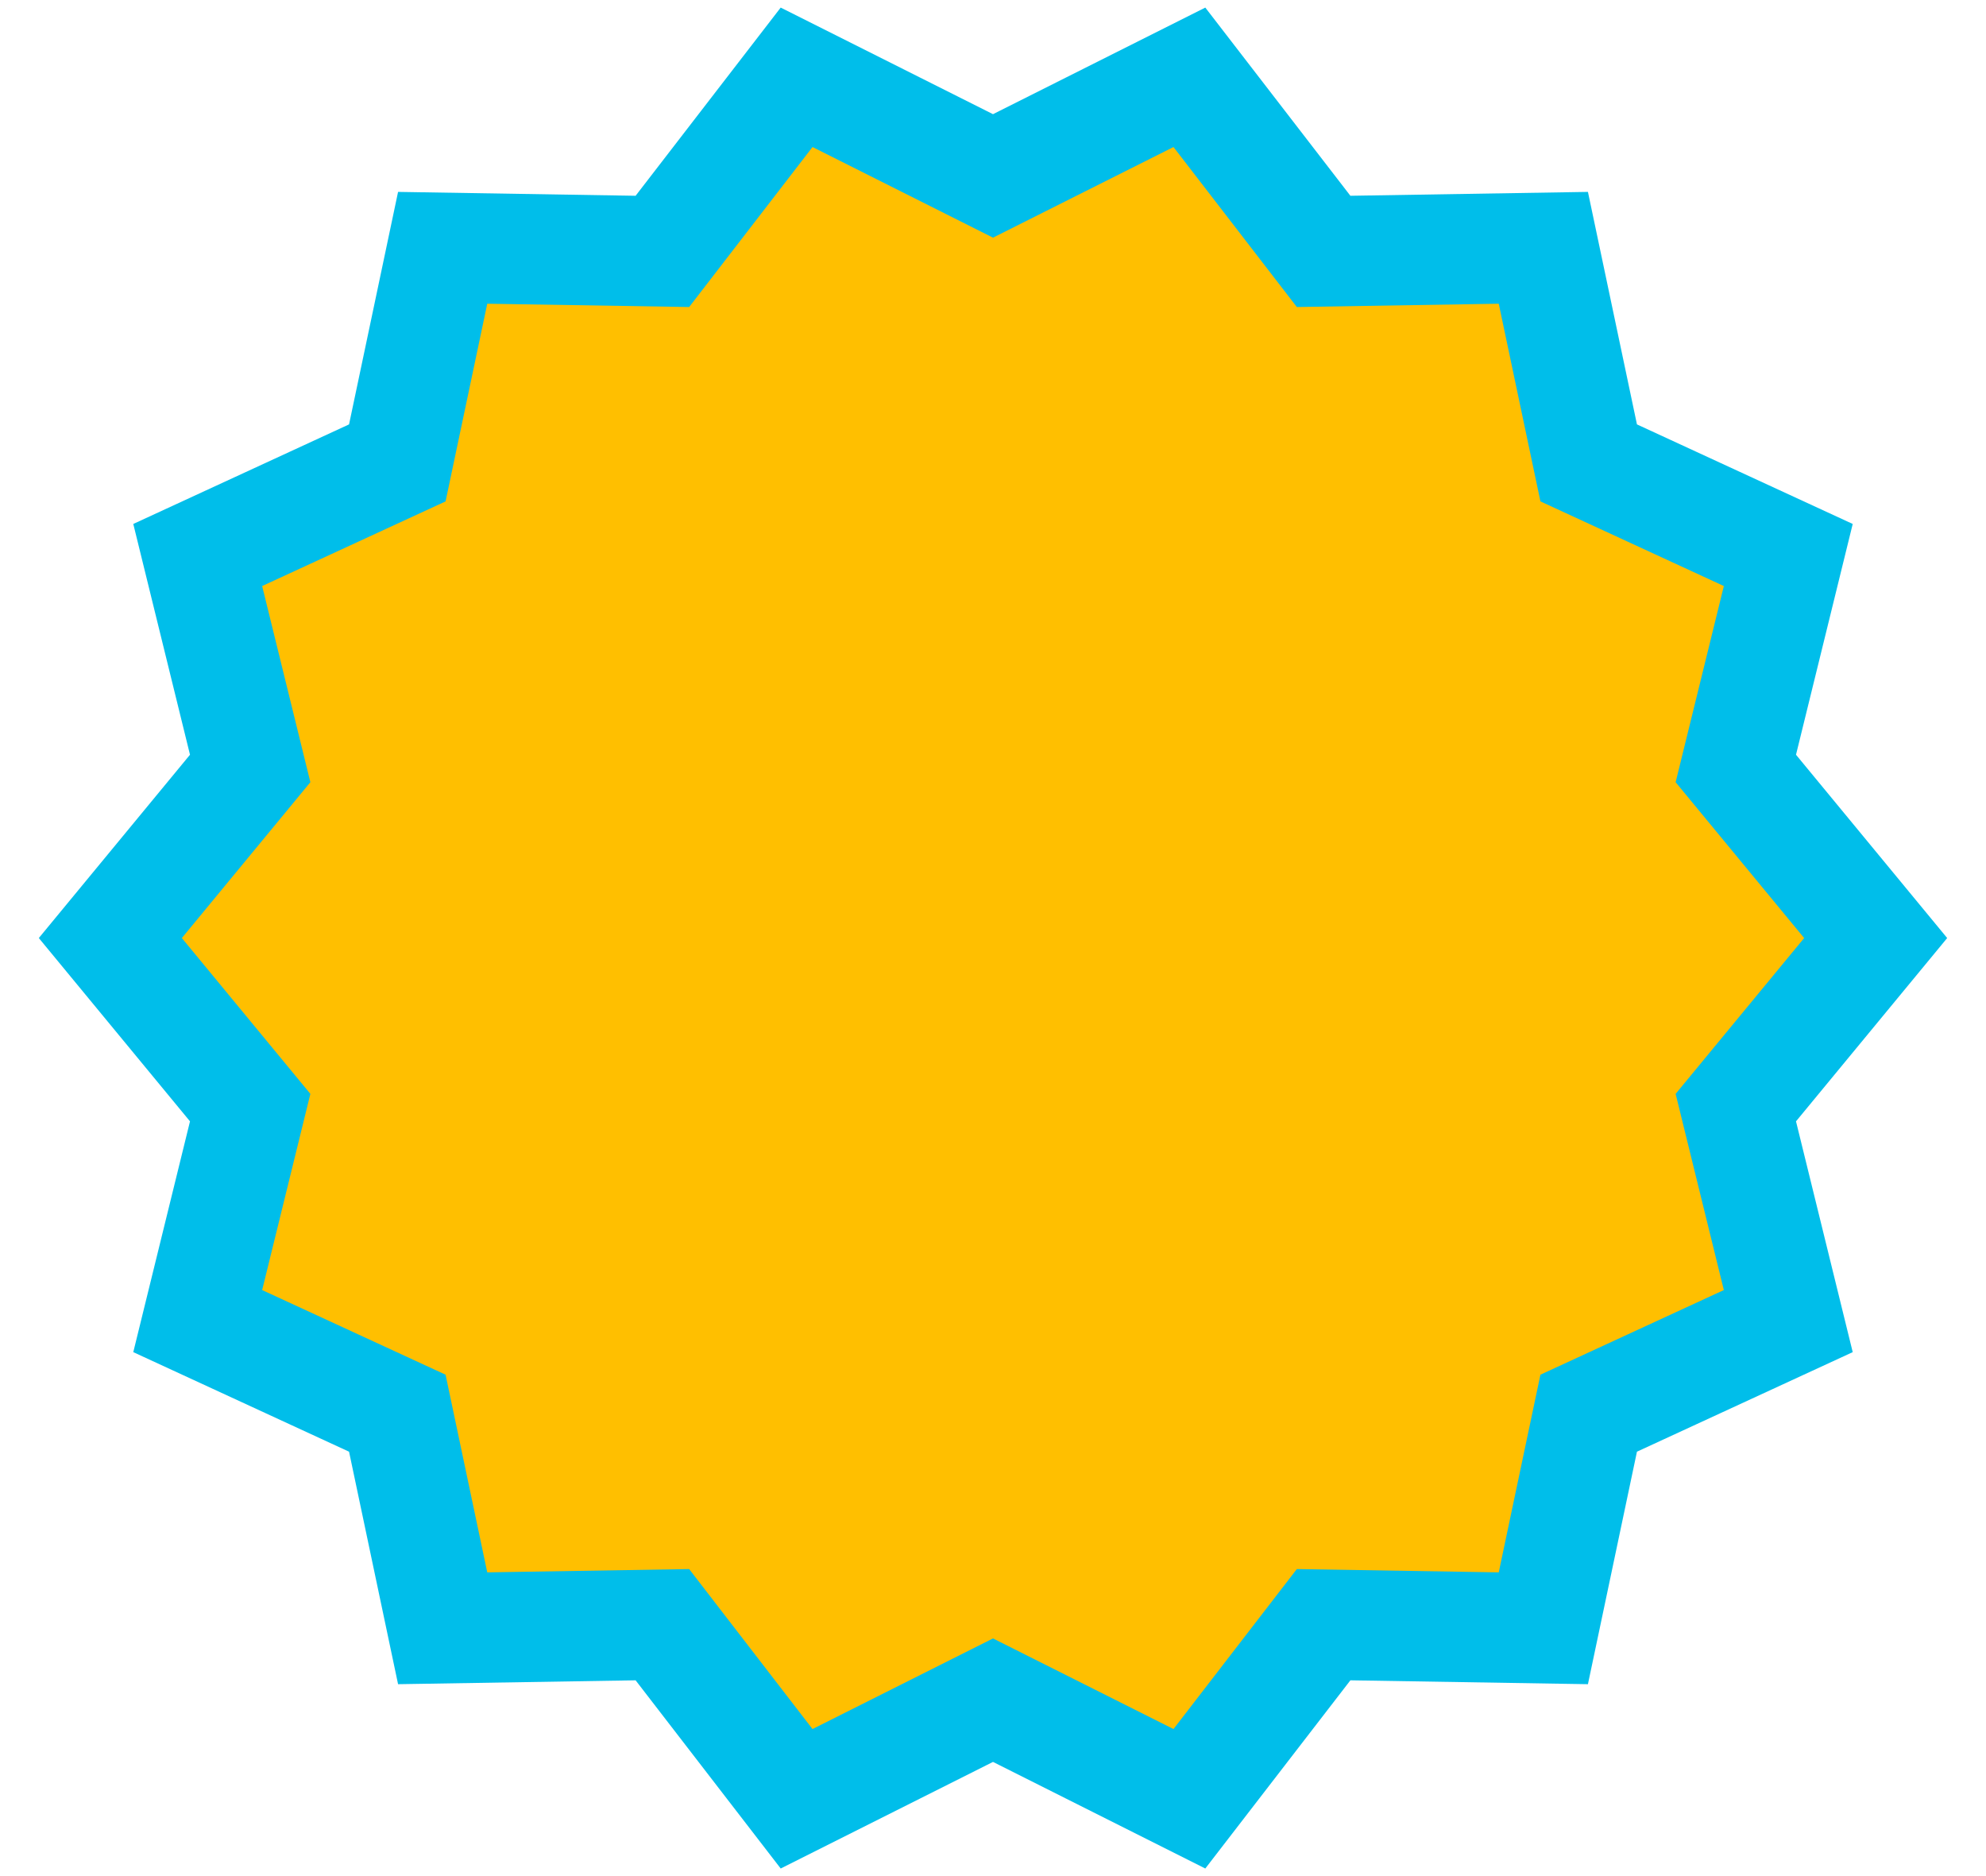 <?xml version="1.0" encoding="UTF-8"?>
<svg width="36px" height="34px" viewBox="0 0 36 34" version="1.1" xmlns="http://www.w3.org/2000/svg" xmlns:xlink="http://www.w3.org/1999/xlink">
    <!-- Generator: sketchtool 58 (101010) - https://sketch.com -->
    <title>41130EBE-BAD6-4E7B-B0A0-9AA1B092CAFD</title>
    <desc>Created with sketchtool.</desc>
    <g id="Page-1" stroke="none" stroke-width="1" fill="none" fill-rule="evenodd">
        <g id="8-FS-Leaderboard-with-multiple-currency" transform="translate(-196, -143)" fill="#FFBF00" stroke="#00BEEA" stroke-width="2">
            <g id="1st" transform="translate(198, 144)">
                <polygon id="Star" points="16 29.812 12.44 31.599 10.007 28.444 6.024 28.509 5.202 24.611 1.584 22.942 2.535 19.073 0 16 2.535 12.927 1.584 9.058 5.202 7.389 6.024 3.491 10.007 3.556 12.44 0.401 16 2.188 19.56 0.401 21.993 3.556 25.976 3.491 26.798 7.389 30.416 9.058 29.465 12.927 32 16 29.465 19.073 30.416 22.942 26.798 24.611 25.976 28.509 21.993 28.444 19.56 31.599"></polygon>
            </g>
        </g>
    </g>
</svg>